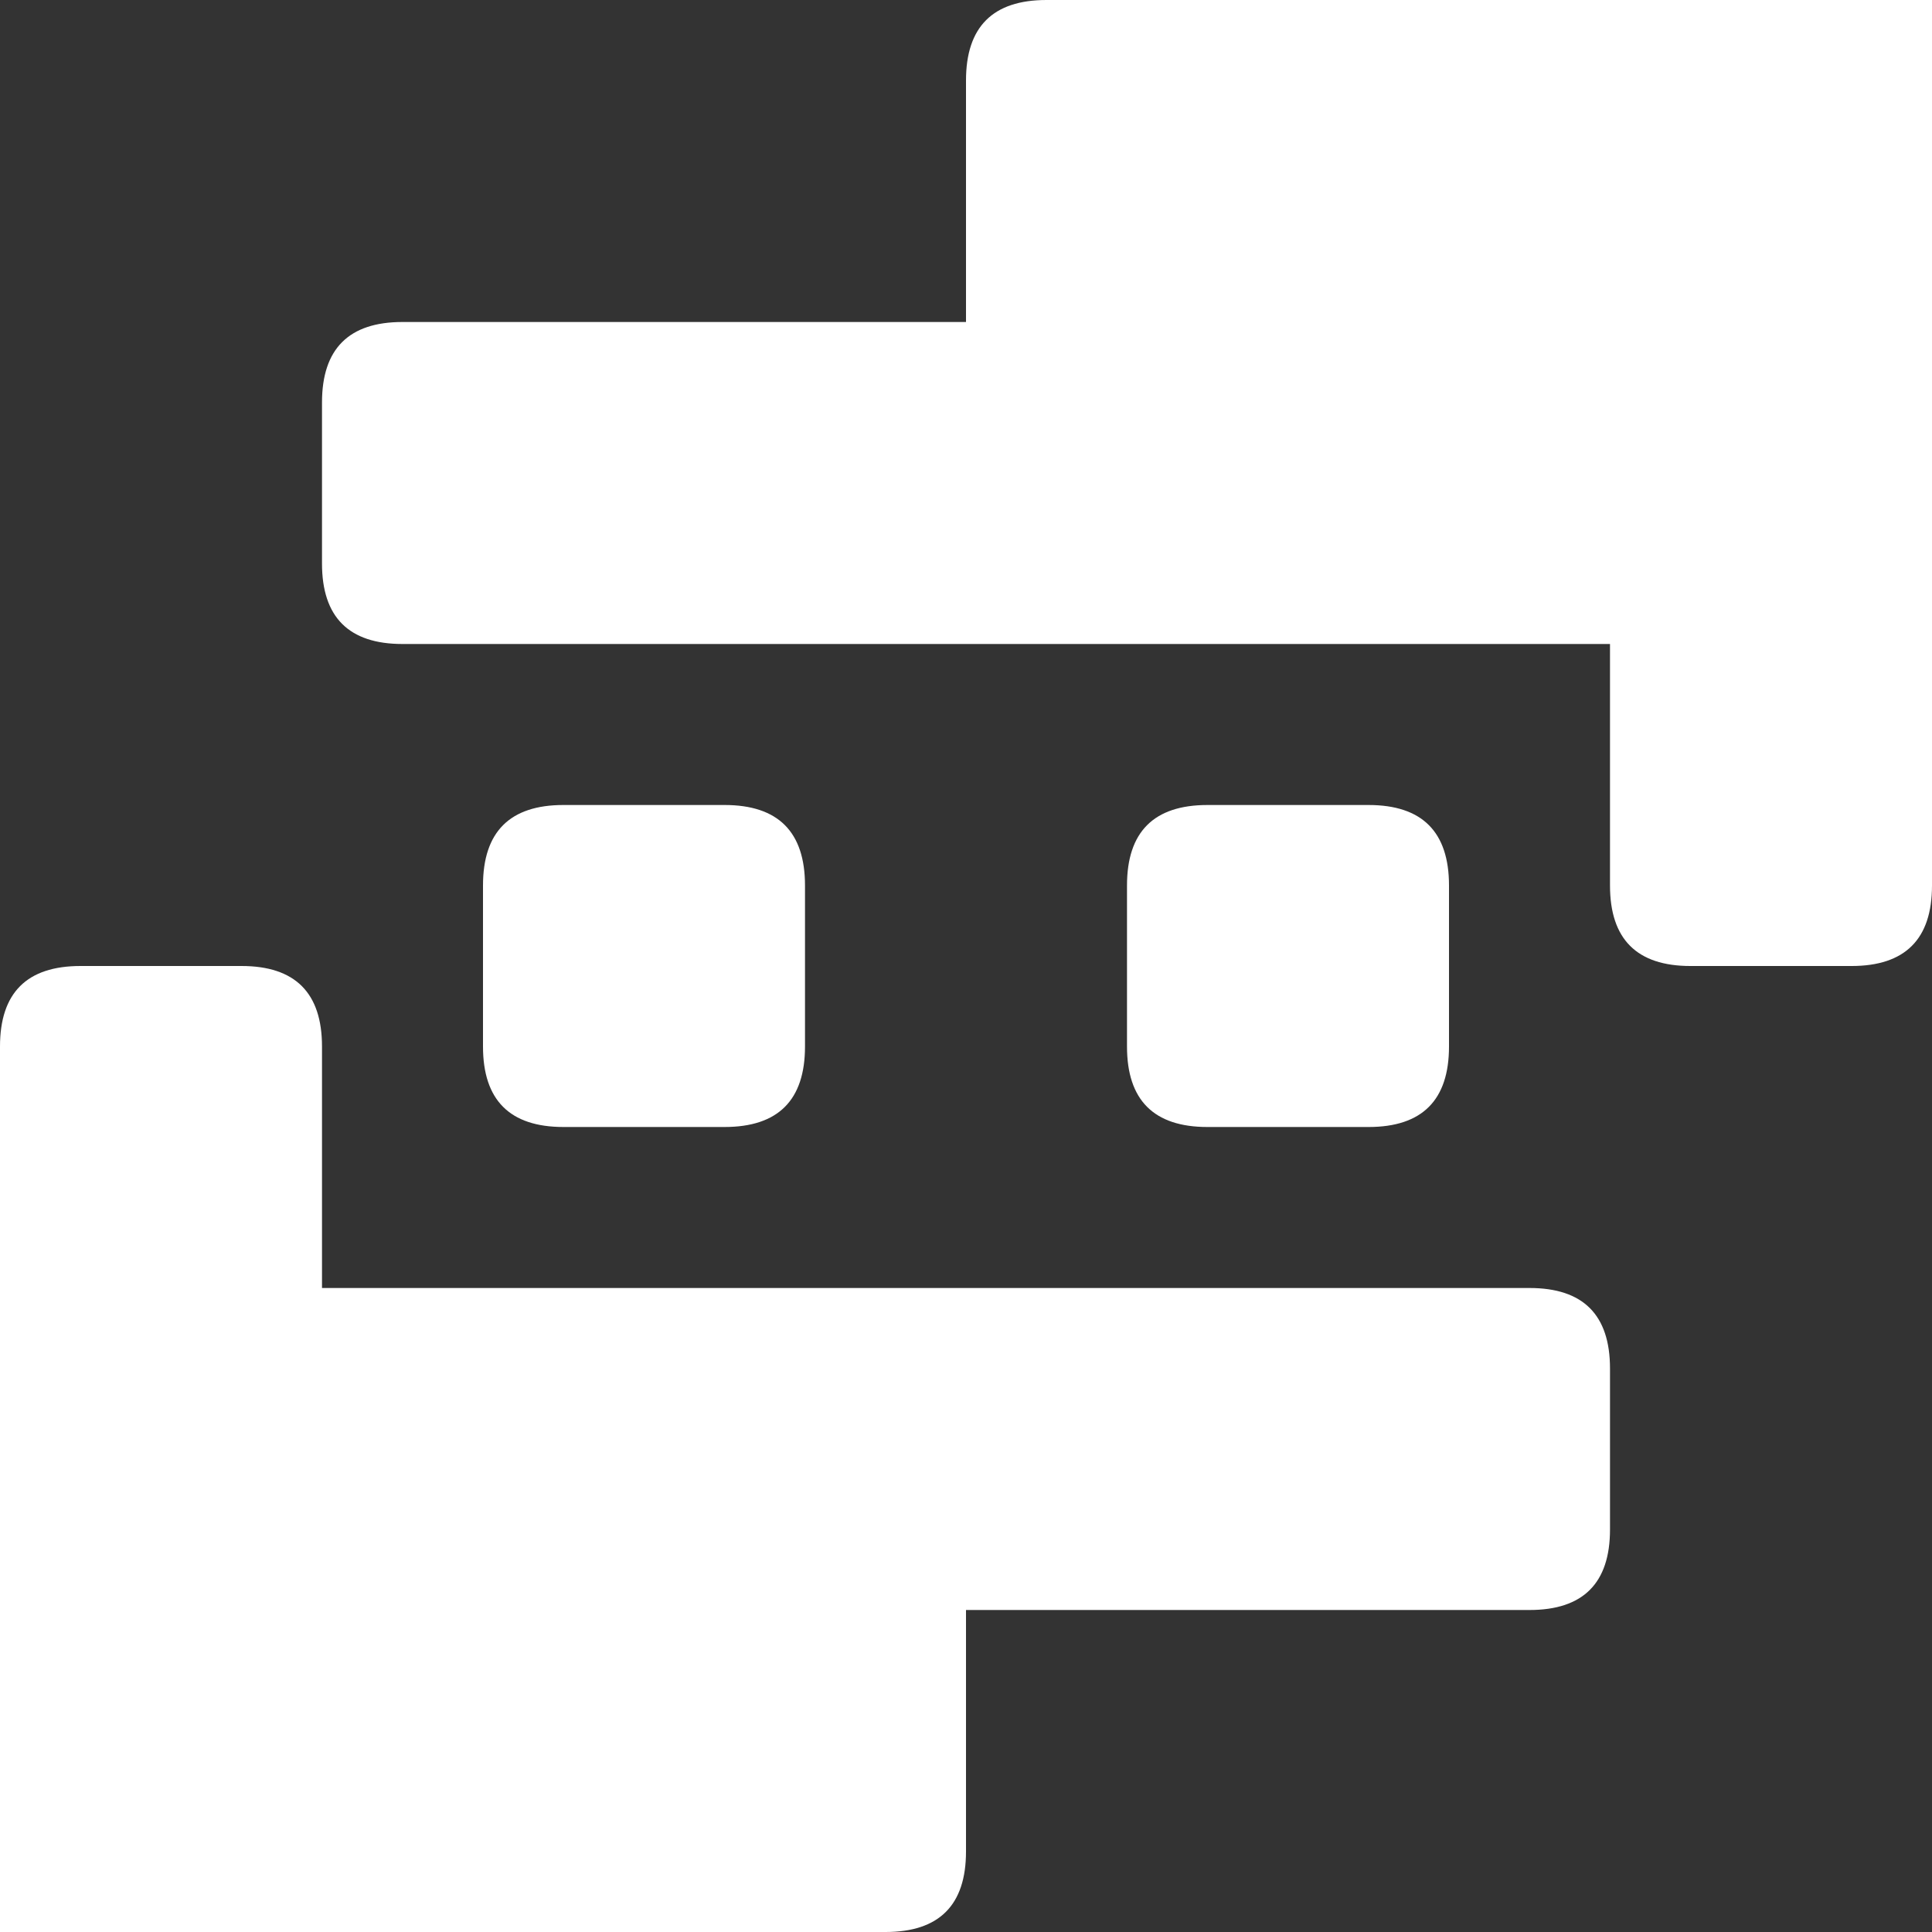 <svg xmlns="http://www.w3.org/2000/svg" viewBox="0 0 24 24"><rect x="0" y="0" width="24" height="24" fill="#333333" stroke="none"/><path fill="#ffffff" d="M6 11q0-1 1-1h2q1 0 1 1v2q0 1-1 1H7q-1 0-1-1M0 24V13q0-1 1-1h2q1 0 1 1v3h15q1 0 1 1v2q0 1-1 1h-7v3q0 1-1 1m7-11q0 1-1 1h-2q-1 0-1-1v-2q0-1 1-1h2q1 0 1 1m6-11v11q0 1-1 1h-2q-1 0-1-1V8H5Q4 8 4 7V5q0-1 1-1h7V1q0-1 1-1h11"/></svg>